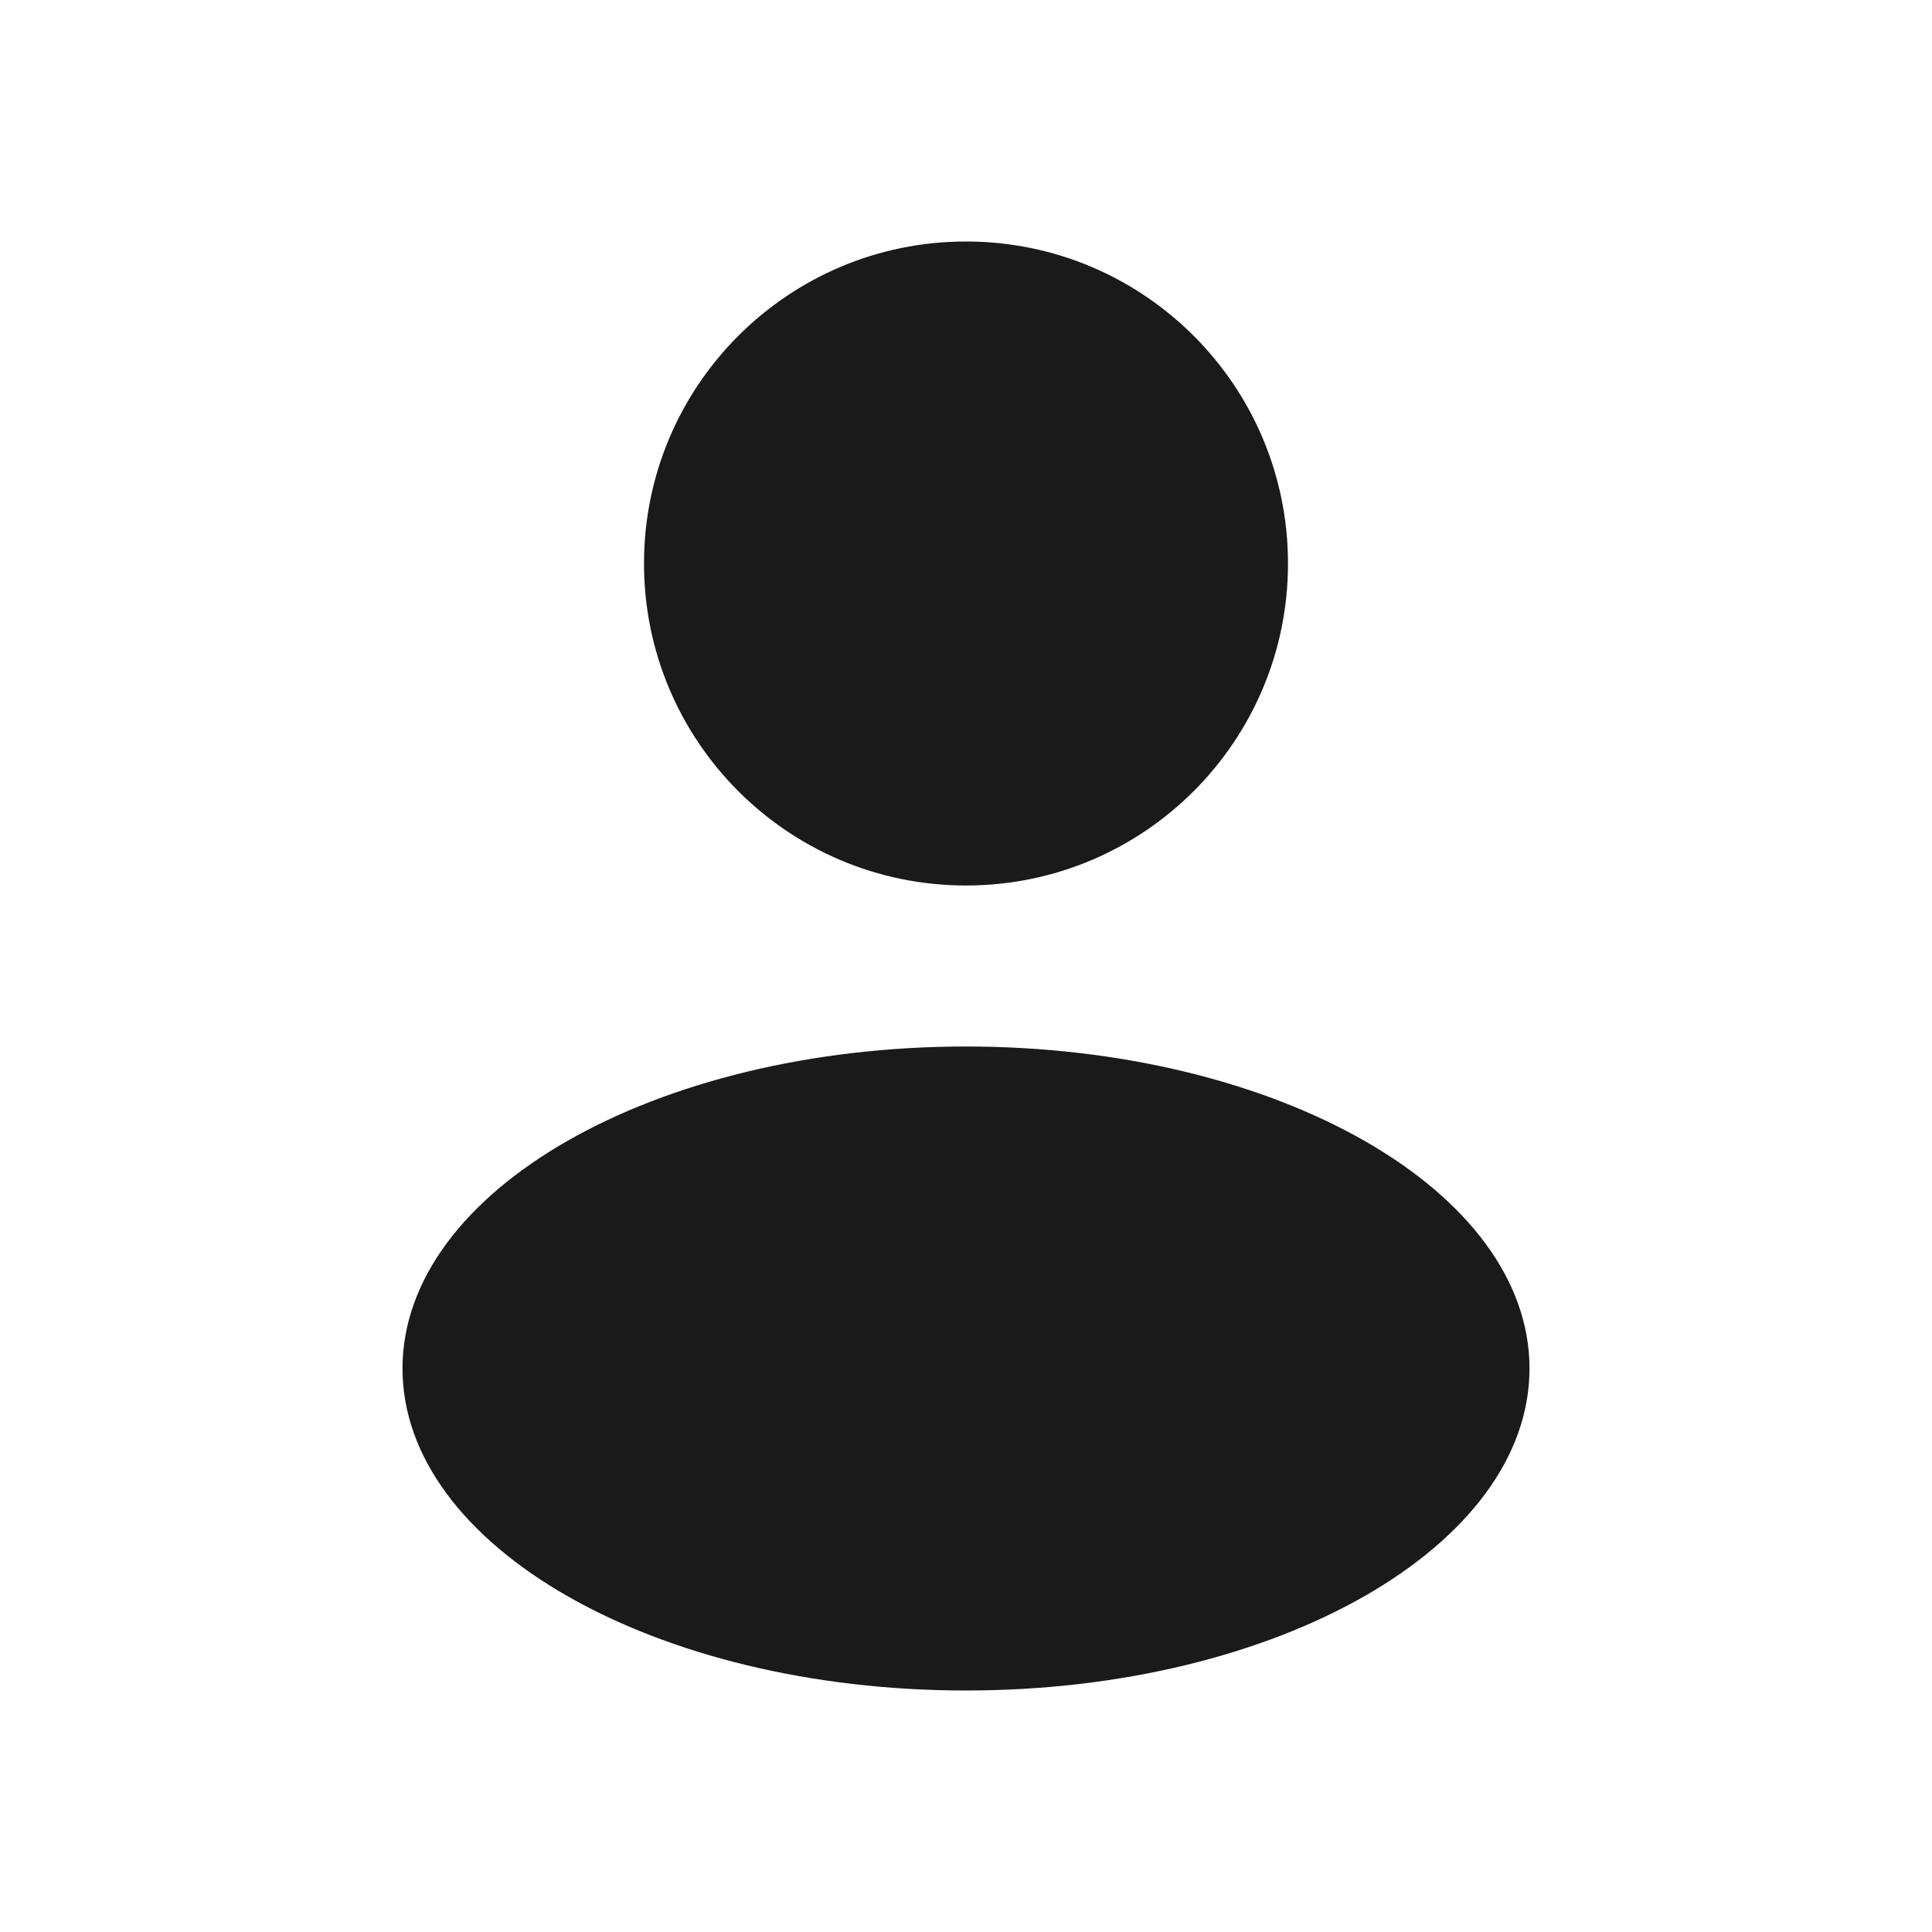<svg width="24" height="24" viewBox="0 0 24 24" fill="none" xmlns="http://www.w3.org/2000/svg">
<rect width="24" height="24" fill="#A6A6A6"/>
<path d="M-806 -1024C-806 -1025.1 -805.105 -1026 -804 -1026H680C681.105 -1026 682 -1025.1 682 -1024V526C682 527.105 681.105 528 680 528H-804C-805.105 528 -806 527.105 -806 526V-1024Z" fill="white"/>
<path d="M-804 -1025H680V-1027H-804V-1025ZM681 -1024V526H683V-1024H681ZM680 527H-804V529H680V527ZM-805 526V-1024H-807V526H-805ZM-804 527C-804.552 527 -805 526.552 -805 526H-807C-807 527.657 -805.657 529 -804 529V527ZM681 526C681 526.552 680.552 527 680 527V529C681.657 529 683 527.657 683 526H681ZM680 -1025C680.552 -1025 681 -1024.55 681 -1024H683C683 -1025.66 681.657 -1027 680 -1027V-1025ZM-804 -1027C-805.657 -1027 -807 -1025.66 -807 -1024H-805C-805 -1024.55 -804.552 -1025 -804 -1025V-1027Z" fill="black" fill-opacity="0.1"/>
<path fill-rule="evenodd" clip-rule="evenodd" d="M12 11C14.209 11 16 9.209 16 7C16 4.791 14.209 3 12 3C9.791 3 8 4.791 8 7C8 9.209 9.791 11 12 11ZM12 21C15.866 21 19 19.209 19 17C19 14.791 15.866 13 12 13C8.134 13 5 14.791 5 17C5 19.209 8.134 21 12 21Z" fill="#1A1A1A"/>
</svg>
